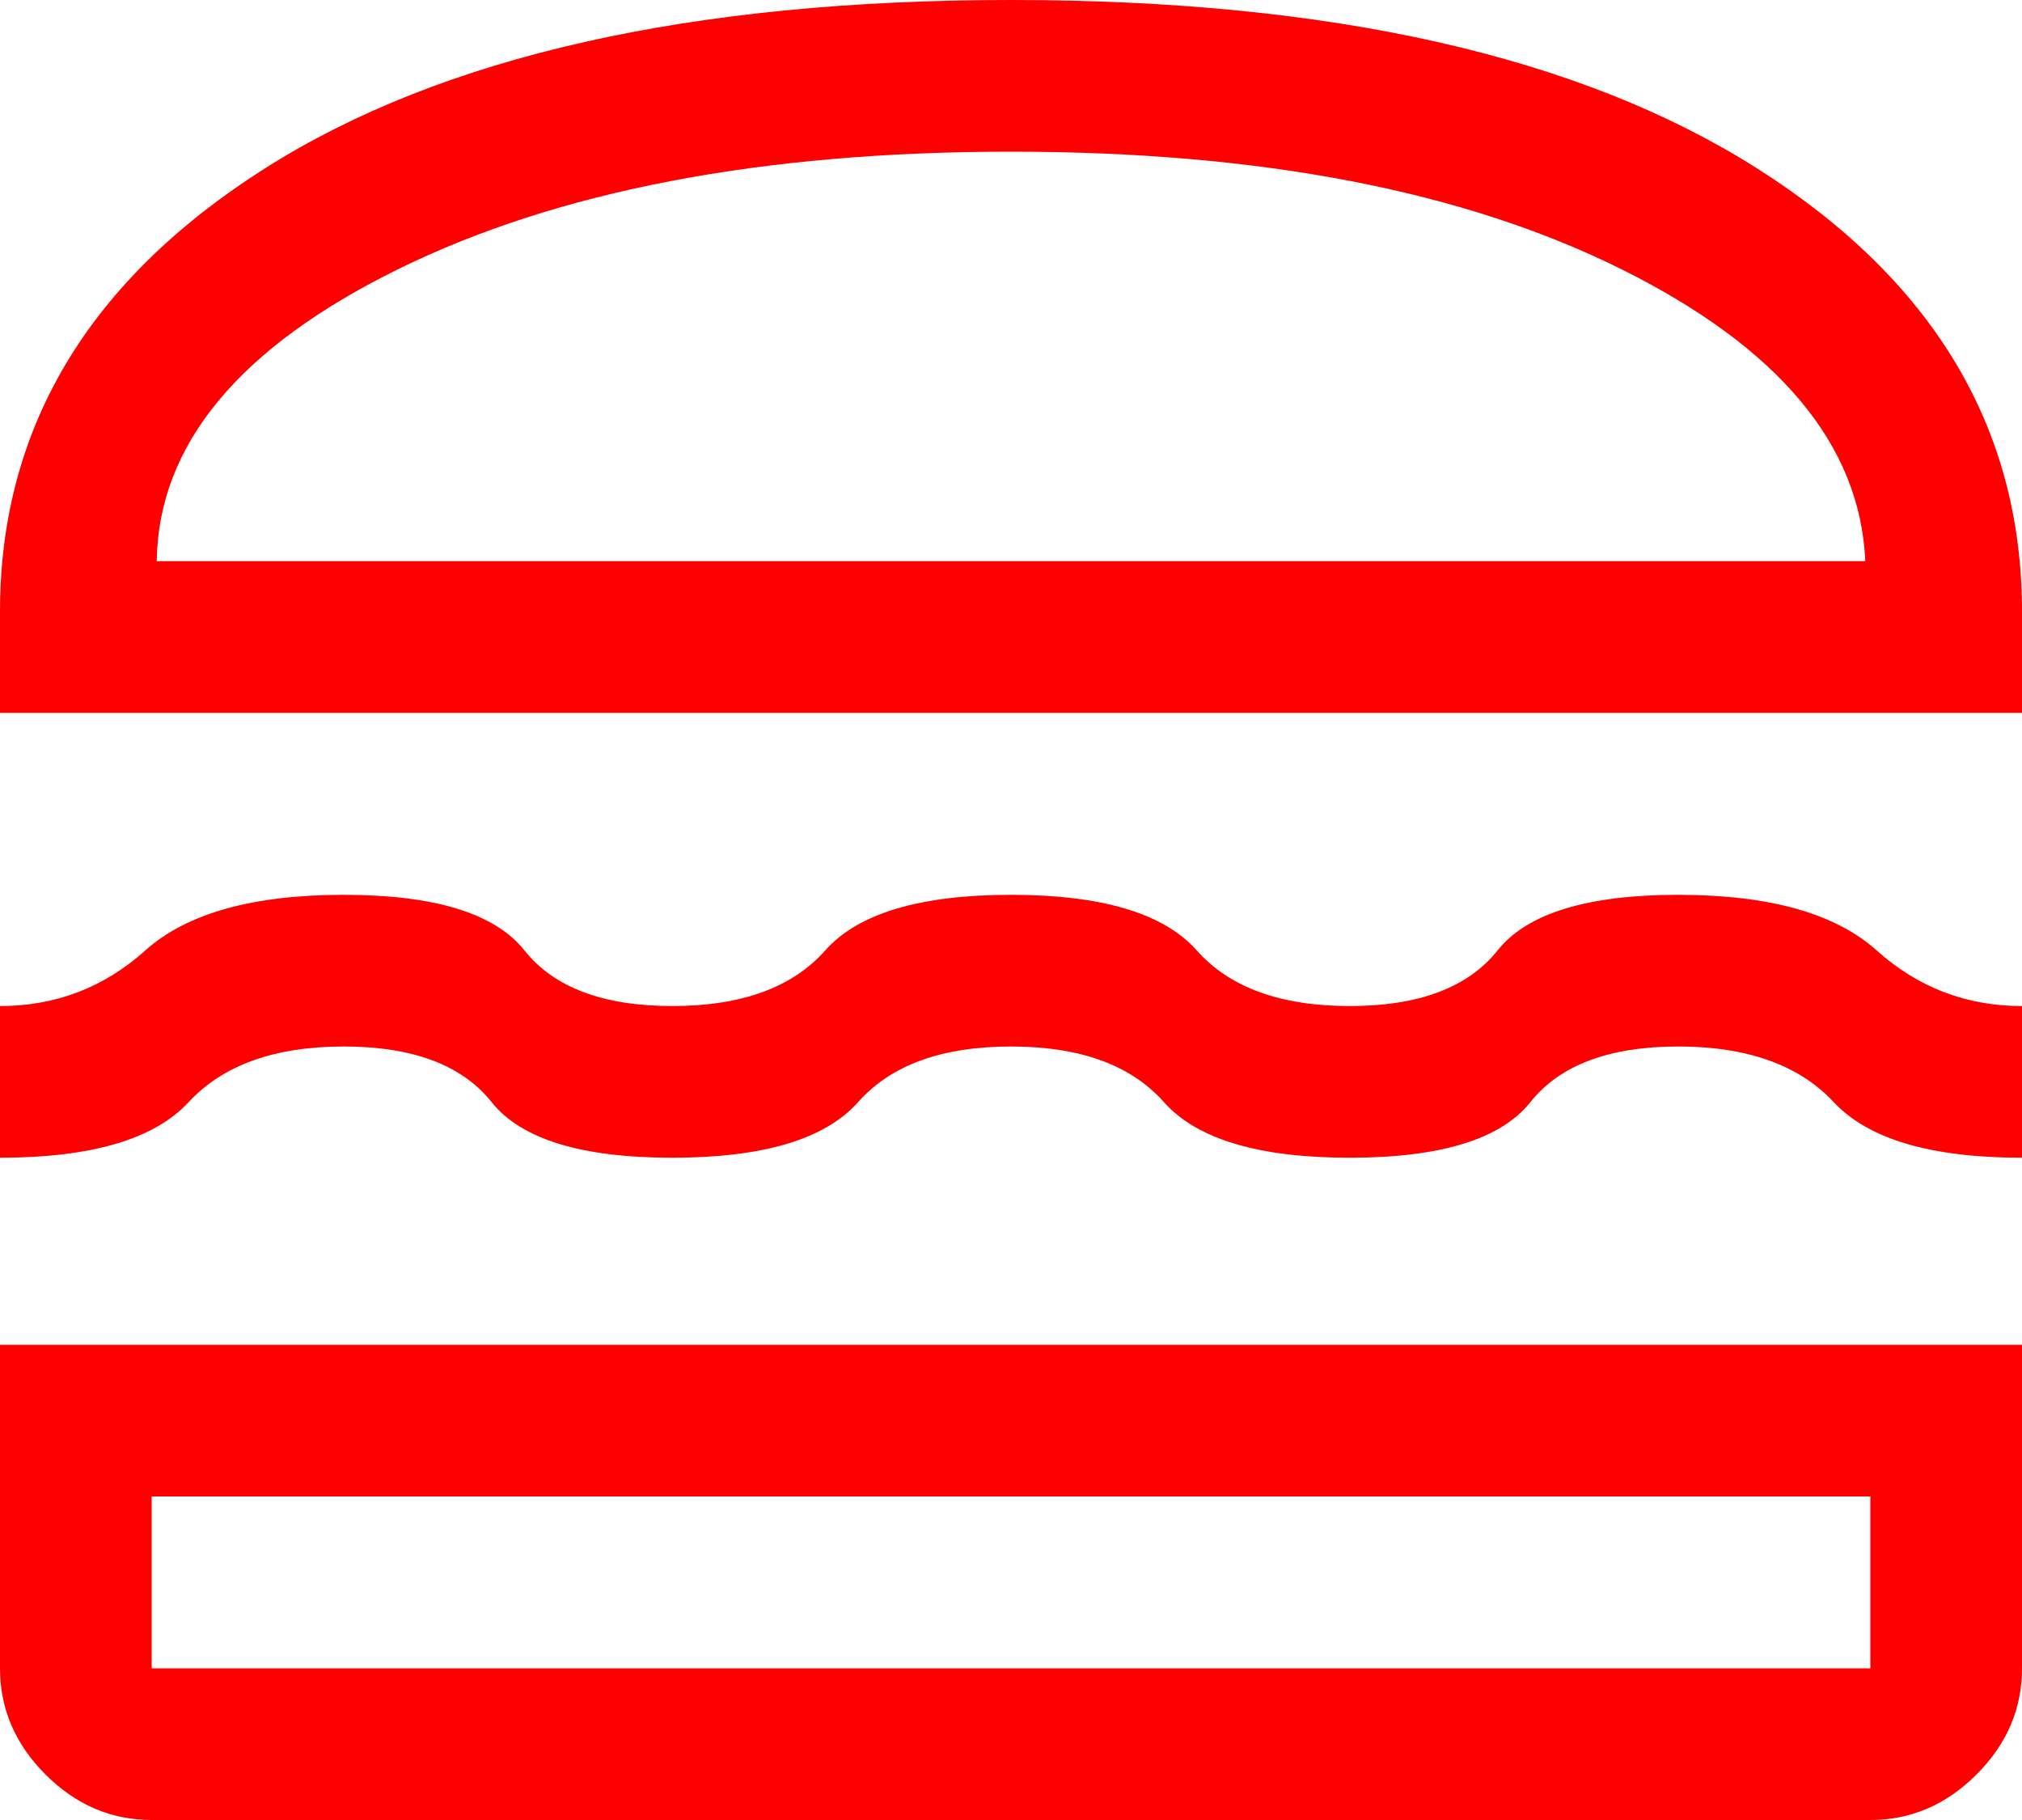 <svg width="40" height="36" viewBox="0 0 40 36" fill="none" xmlns="http://www.w3.org/2000/svg">
<path d="M0 14.1V12.1C0 8.467 1.75 5.542 5.25 3.325C8.75 1.108 13.667 0 20 0C26.333 0 31.25 1.108 34.75 3.325C38.25 5.542 40 8.467 40 12.1V14.1H0ZM3.1 11.1H36.9C36.8 8.8 35.192 6.875 32.075 5.325C28.958 3.775 24.933 3 20 3C15.067 3 11.025 3.775 7.875 5.325C4.725 6.875 3.133 8.8 3.1 11.1ZM0 22.9V19.9C1.1 19.9 2.058 19.533 2.875 18.8C3.692 18.067 5 17.7 6.8 17.7C8.6 17.7 9.792 18.067 10.375 18.8C10.958 19.533 11.933 19.9 13.3 19.9C14.667 19.9 15.675 19.533 16.325 18.8C16.975 18.067 18.2 17.7 20 17.7C21.8 17.7 23.025 18.067 23.675 18.8C24.325 19.533 25.333 19.9 26.7 19.9C28.067 19.9 29.042 19.533 29.625 18.8C30.208 18.067 31.4 17.7 33.2 17.7C35 17.7 36.308 18.067 37.125 18.8C37.942 19.533 38.9 19.9 40 19.9V22.9C38.2 22.9 36.958 22.533 36.275 21.8C35.592 21.067 34.567 20.7 33.2 20.7C31.833 20.7 30.858 21.067 30.275 21.8C29.692 22.533 28.5 22.9 26.7 22.9C24.9 22.9 23.675 22.533 23.025 21.8C22.375 21.067 21.367 20.7 20 20.7C18.633 20.7 17.625 21.067 16.975 21.8C16.325 22.533 15.1 22.9 13.3 22.9C11.5 22.9 10.308 22.533 9.725 21.8C9.142 21.067 8.167 20.7 6.8 20.7C5.433 20.7 4.411 21.067 3.732 21.8C3.054 22.533 1.81 22.9 0 22.9ZM3 36C2.2 36 1.5 35.7 0.9 35.1C0.3 34.5 0 33.8 0 33V26.6H40V33C40 33.8 39.7 34.5 39.1 35.1C38.5 35.7 37.8 36 37 36H3ZM3 33H37V29.6H3V33Z" fill="#FF0000"/>
</svg>
